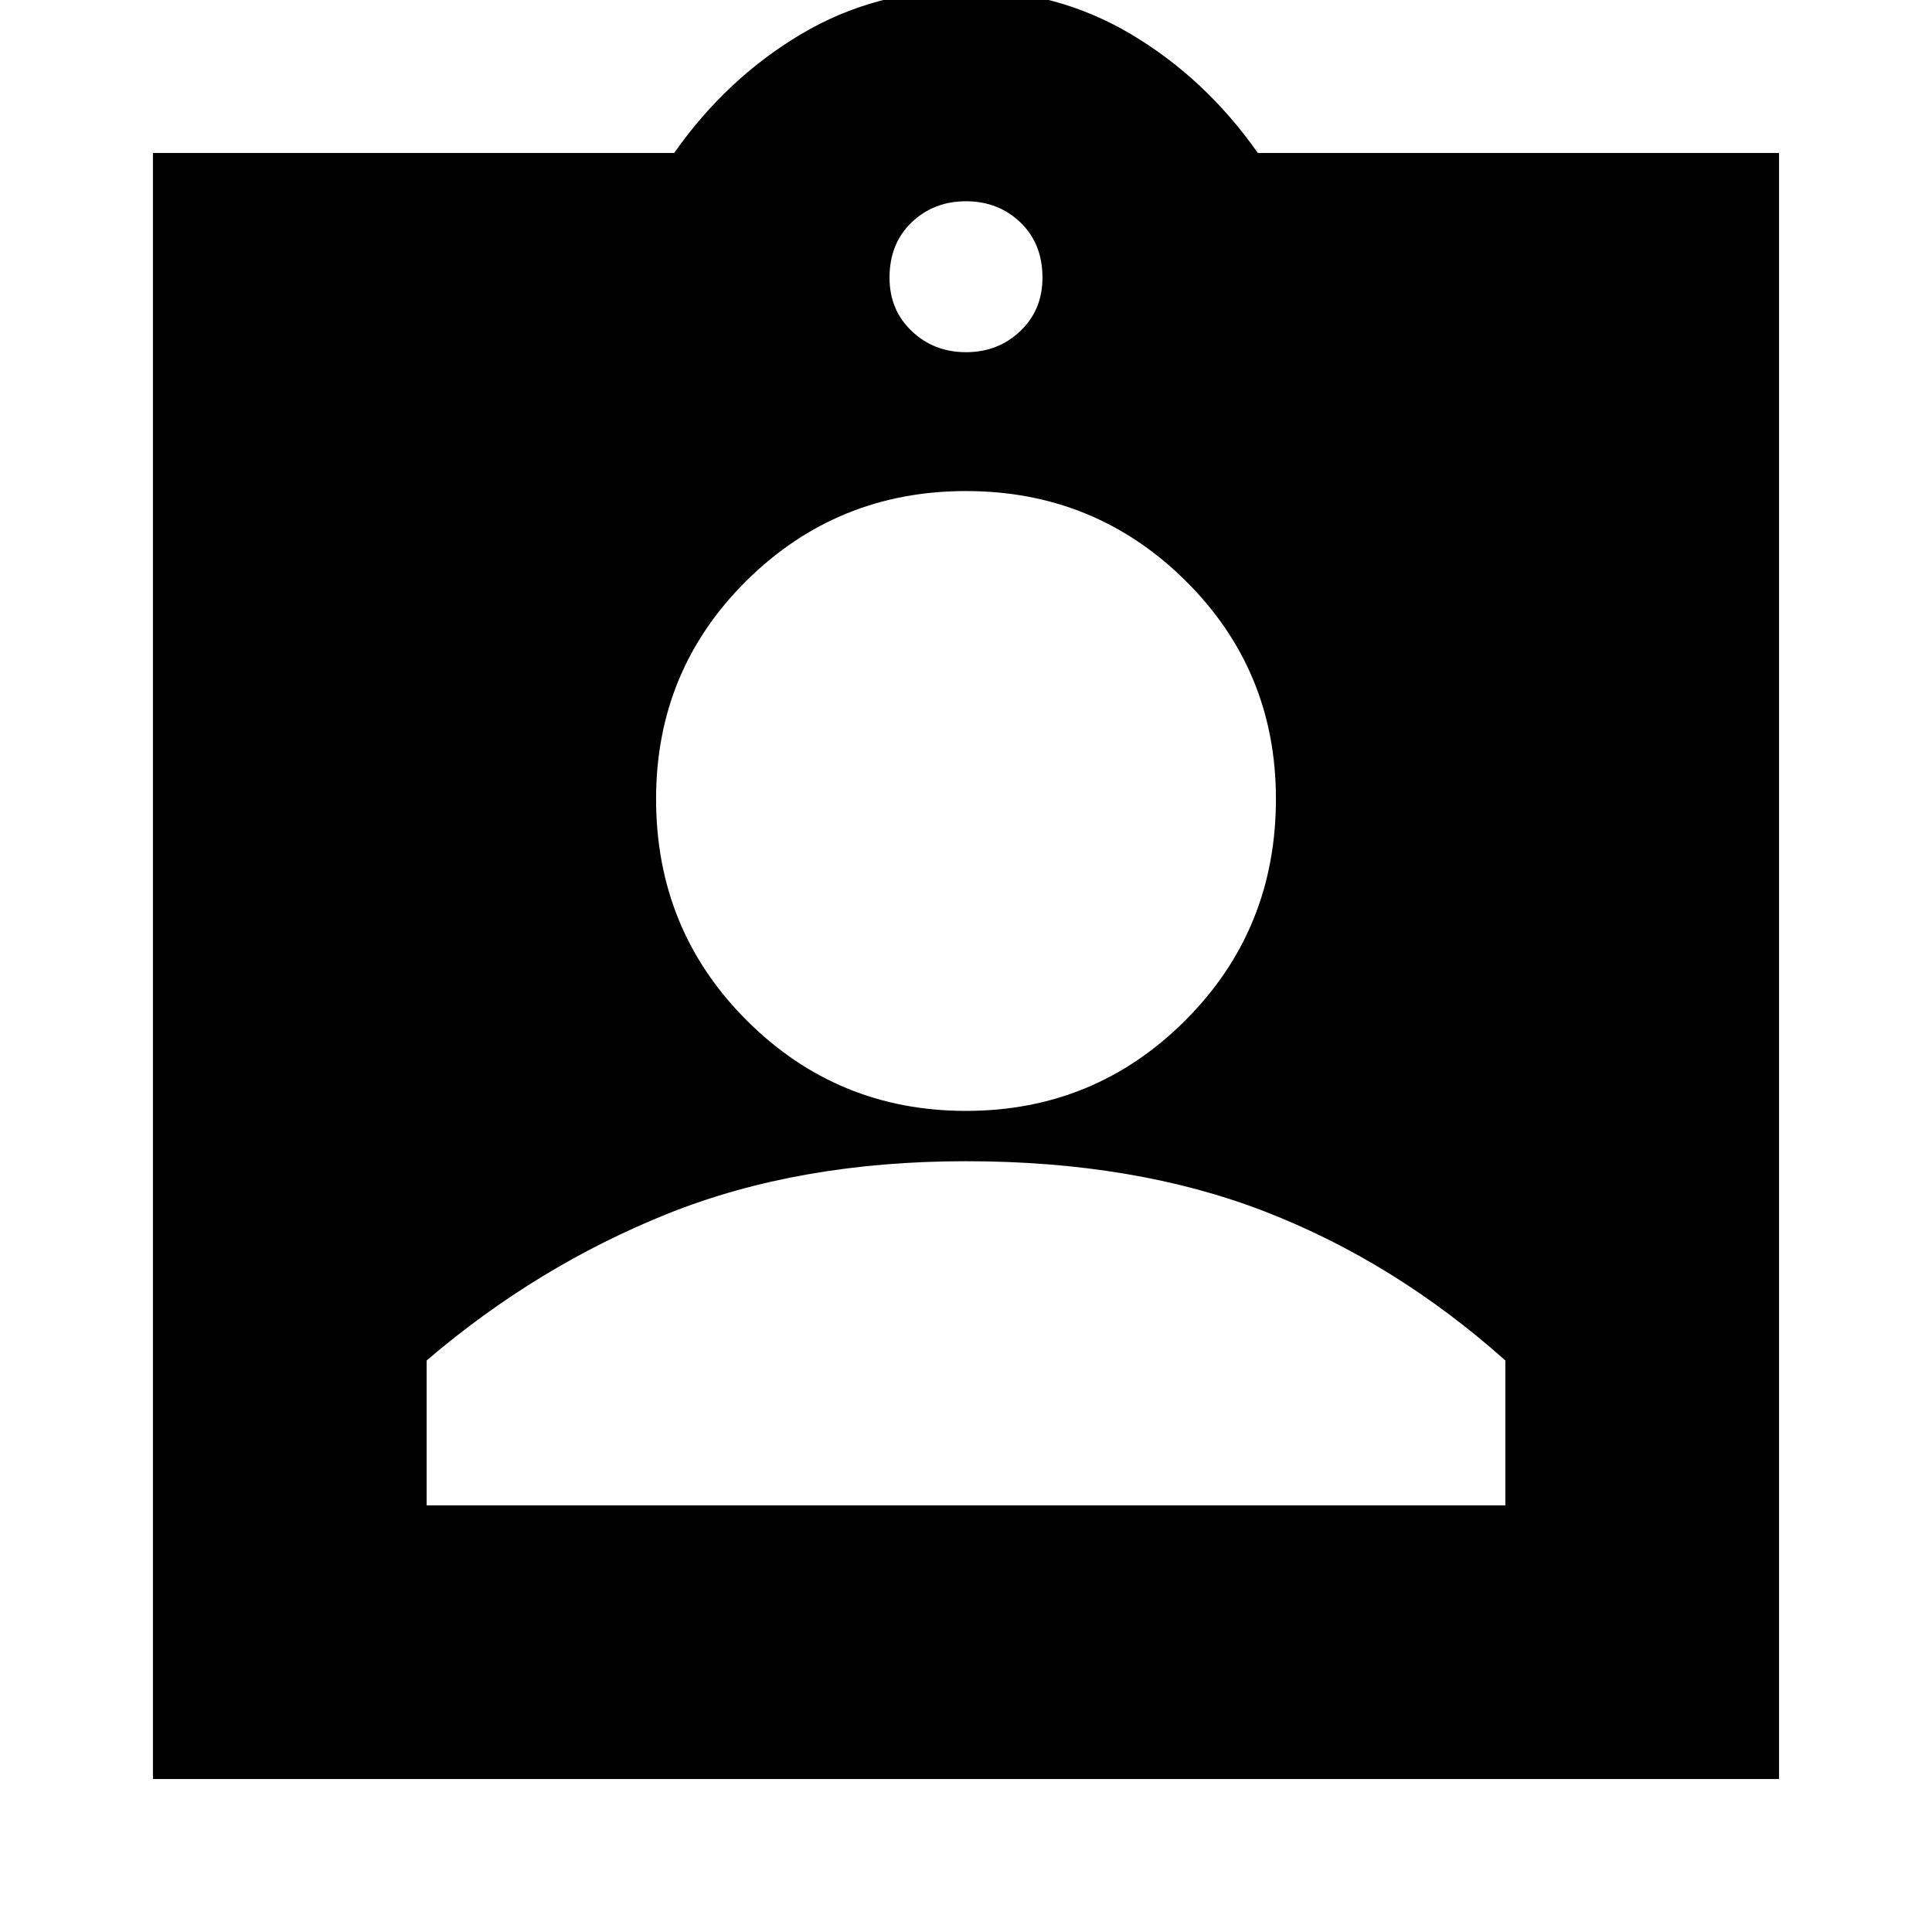 <svg xmlns="http://www.w3.org/2000/svg" height="24" width="24"><path d="M1.9 22.1V1.9h6.475Q9.025.975 9.95.425q.925-.55 2.05-.55 1.125 0 2.05.55.925.55 1.575 1.475H22.1v20.2ZM12 4.375q.4 0 .675-.263.275-.262.275-.662 0-.425-.275-.688Q12.4 2.5 12 2.5t-.675.262q-.275.263-.275.688 0 .4.275.662.275.263.675.263Zm0 9.425q1.6 0 2.725-1.125t1.125-2.75q0-1.6-1.125-2.713Q13.6 6.1 12 6.1T9.275 7.212Q8.15 8.325 8.15 9.925q0 1.625 1.125 2.75T12 13.8Zm-6.7 4.9h13.4v-1.8q-1.375-1.225-2.987-1.85-1.613-.625-3.713-.625-2.075 0-3.7.65t-3 1.825Z"/></svg>